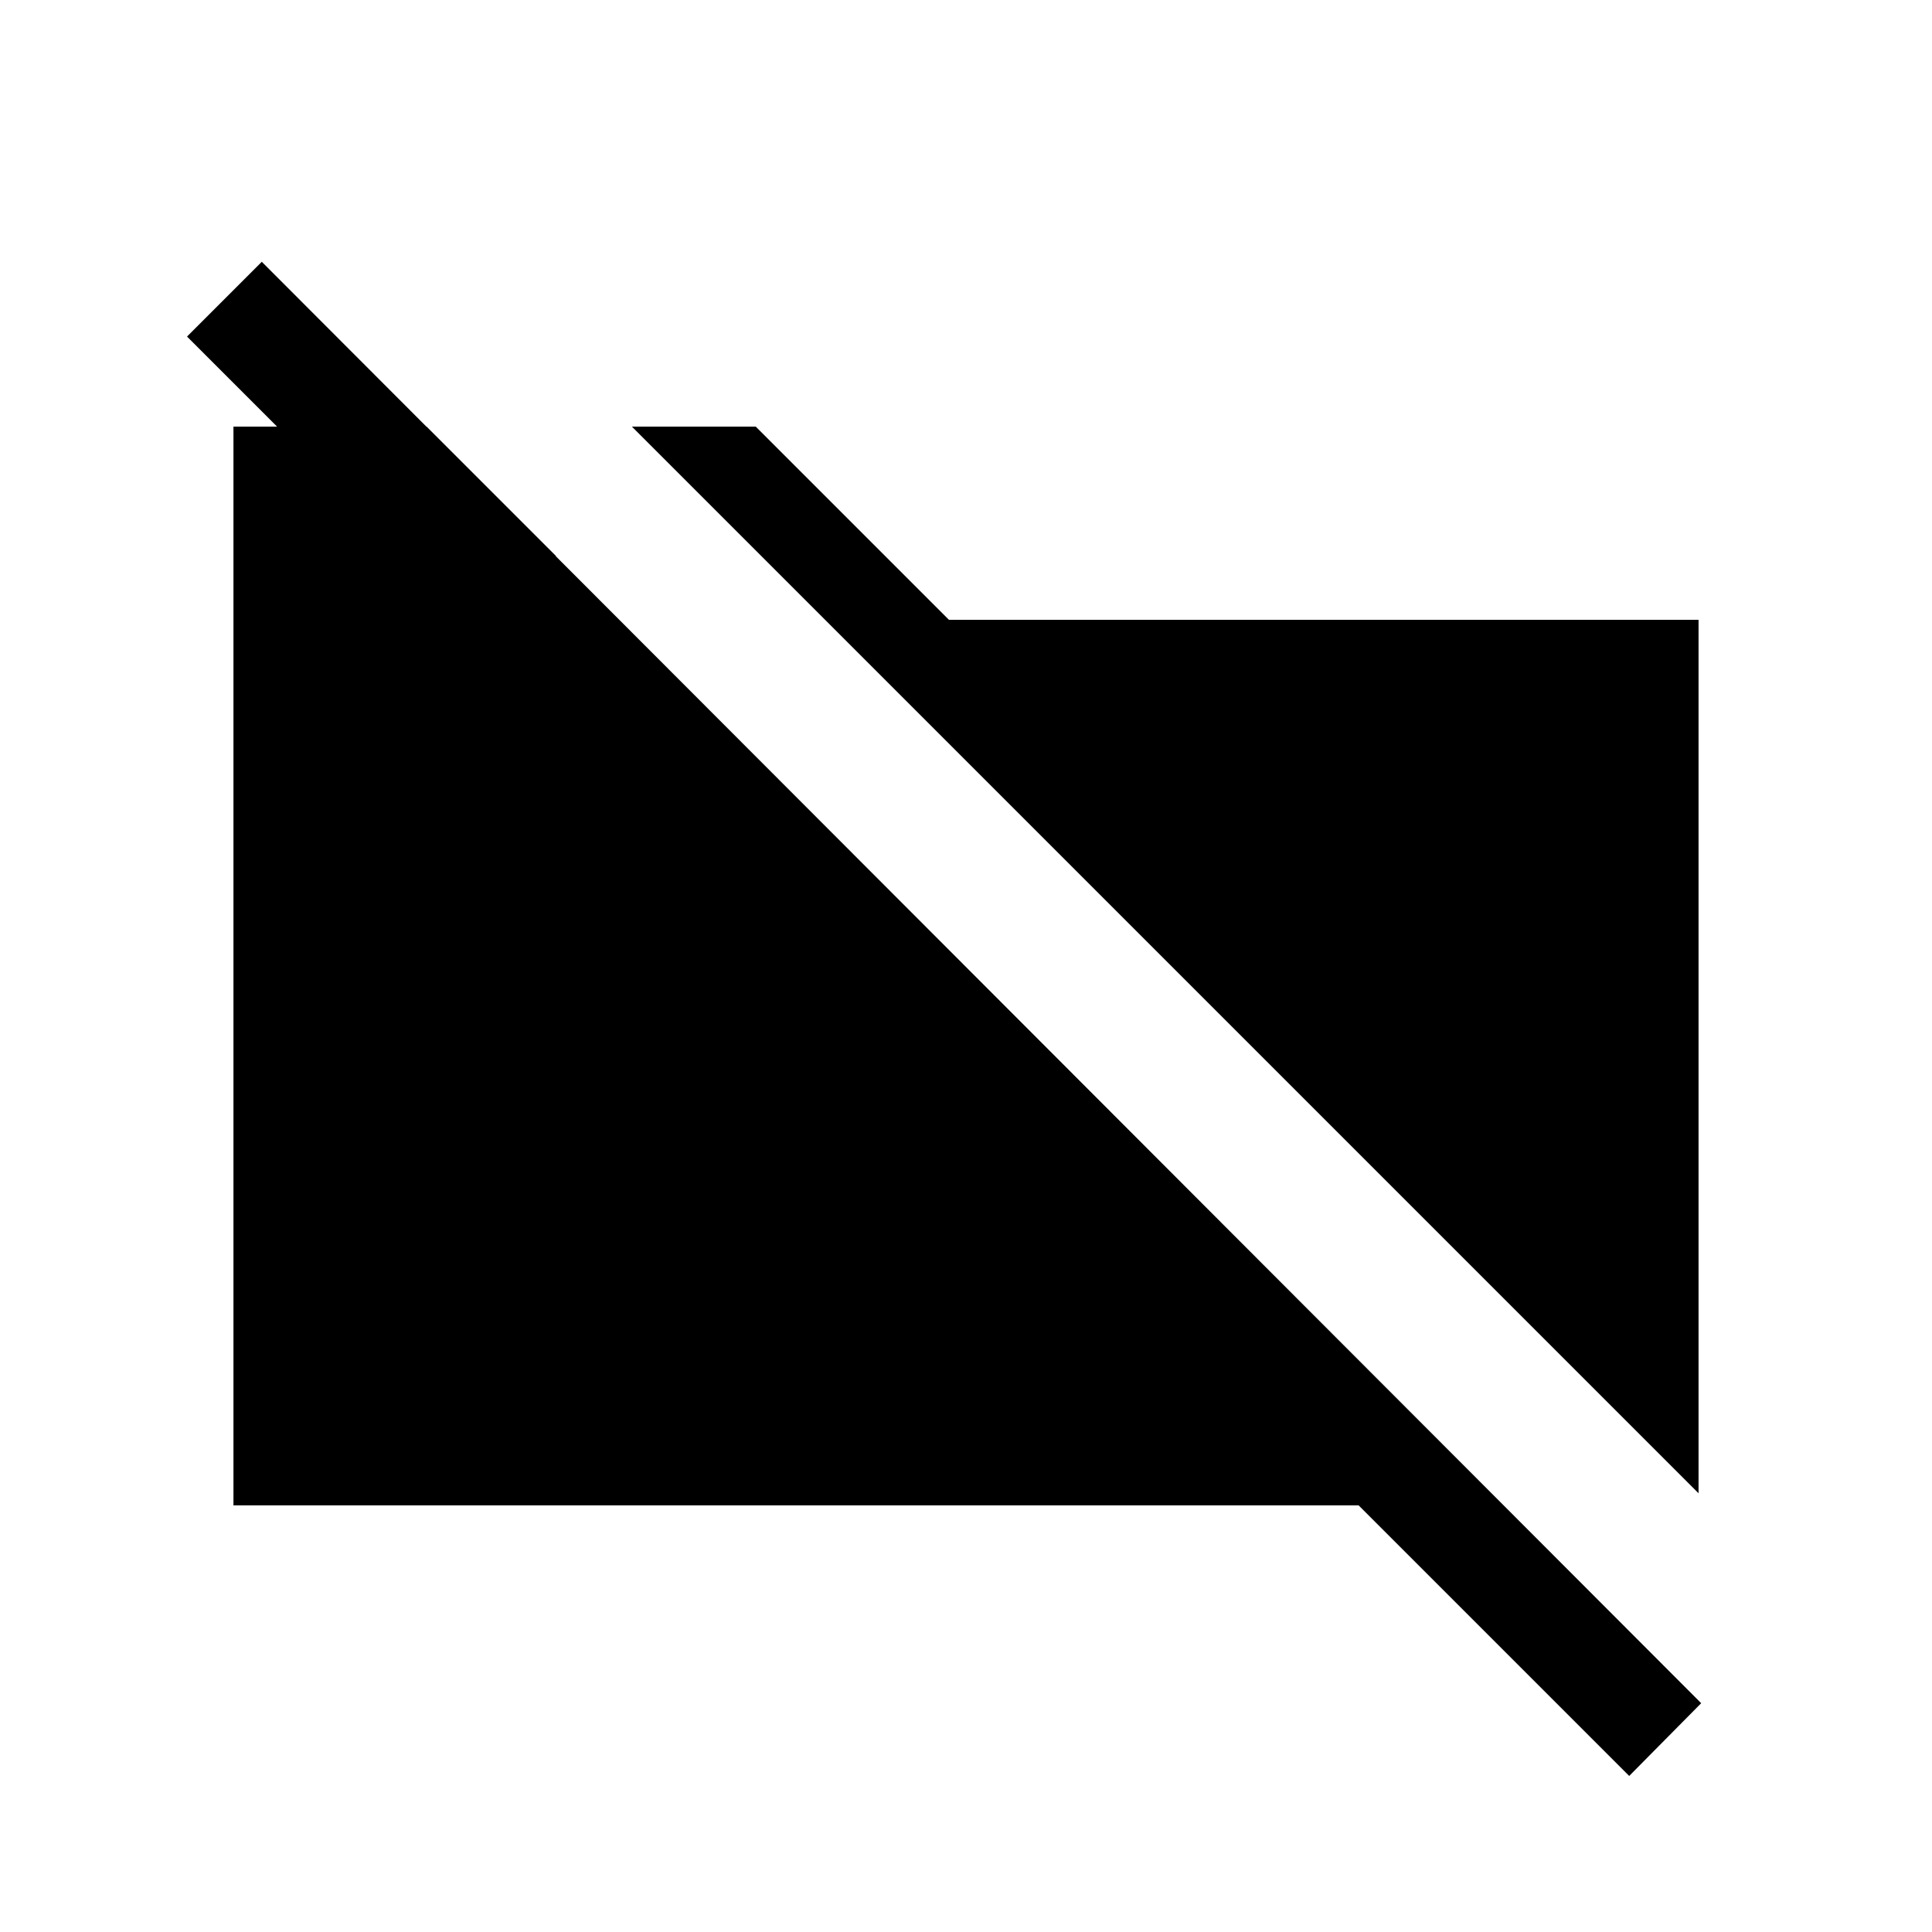 <svg xmlns="http://www.w3.org/2000/svg" height="20" viewBox="0 -960 960 960" width="20"><path d="M844-218 314-748h61.54l96 96H844v434ZM809.54-77.54 675.08-212H116v-536h96l64.31 64.31H202L92.93-792.77l37.15-37.15 715.23 716.23-35.77 36.15Z"/></svg>